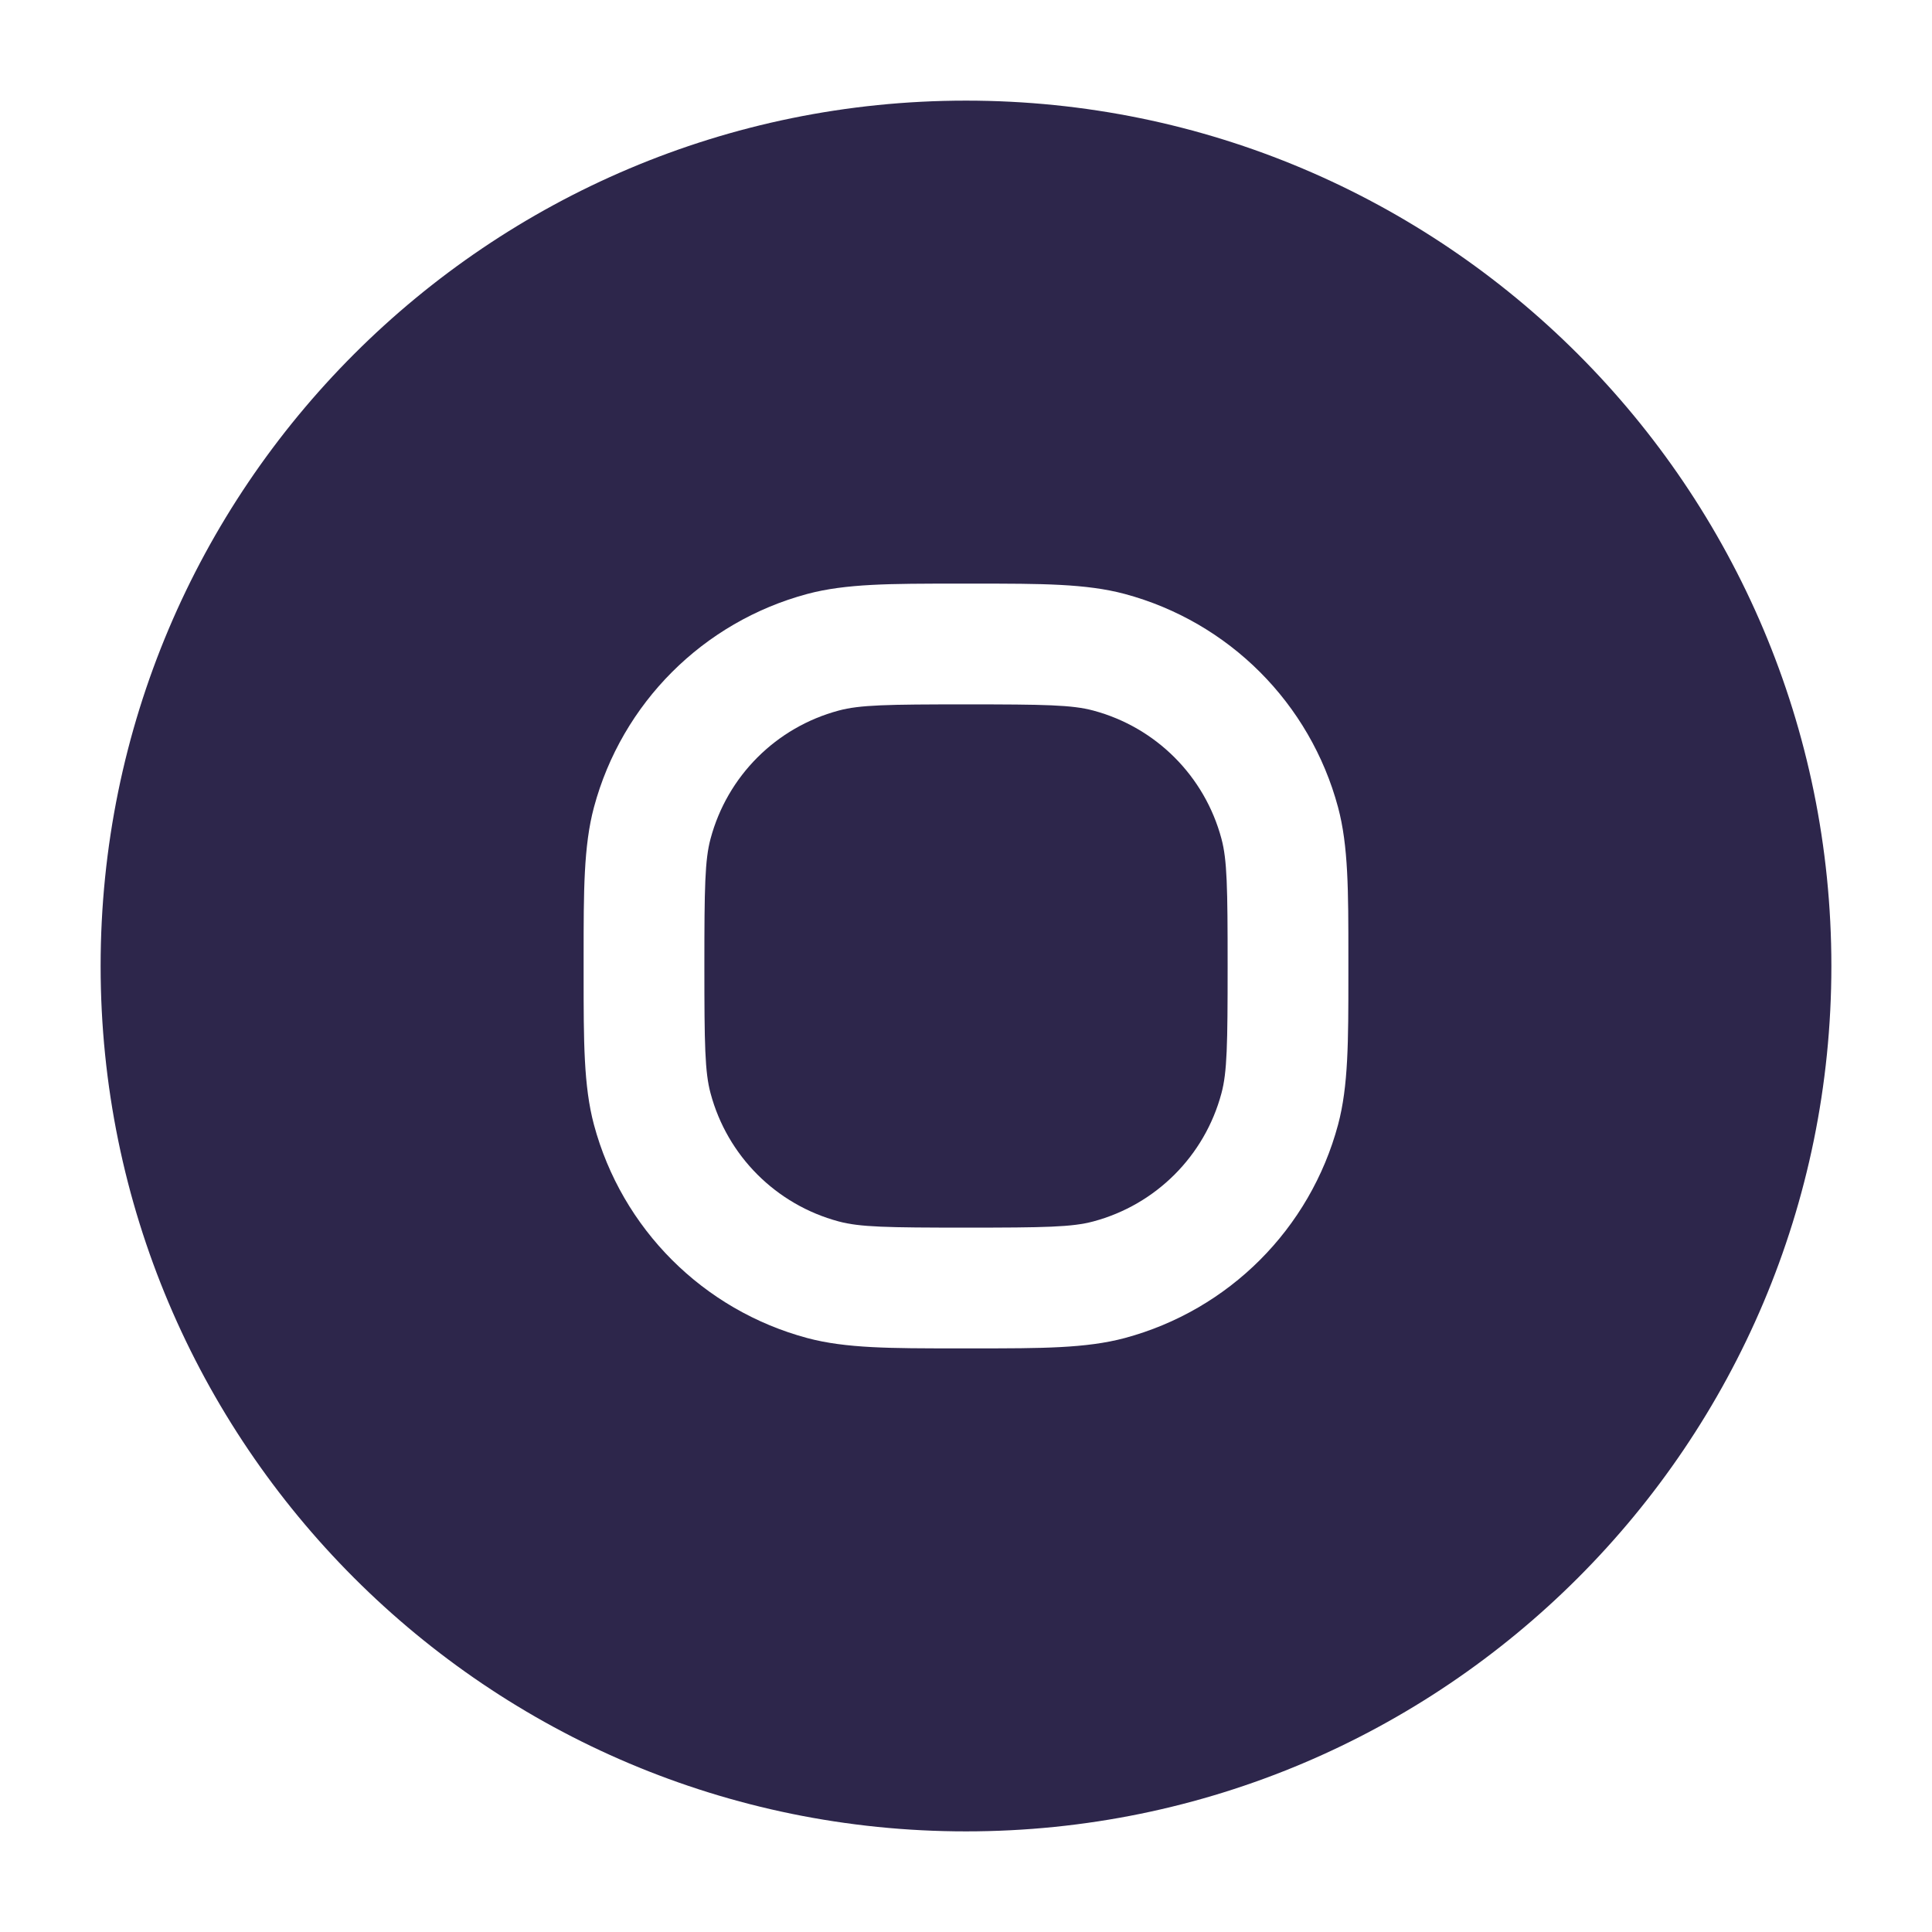 <svg xmlns="http://www.w3.org/2000/svg" width="24" height="24" viewBox="0 0 24 24">
  <defs/>
  <path fill="#2D264B" d="M10.418,8.827 C10.68,8.756 11.022,8.75 12,8.75 C12.978,8.75 13.32,8.756 13.582,8.827 C14.359,9.035 14.965,9.641 15.173,10.418 C15.244,10.68 15.25,11.022 15.25,12 C15.25,12.978 15.244,13.32 15.173,13.582 C14.965,14.359 14.359,14.965 13.582,15.173 C13.32,15.244 12.978,15.25 12,15.25 C11.022,15.25 10.68,15.244 10.418,15.173 C9.641,14.965 9.035,14.359 8.827,13.582 C8.756,13.32 8.75,12.978 8.75,12 C8.75,11.022 8.756,10.68 8.827,10.418 C9.035,9.641 9.641,9.035 10.418,8.827 Z"/>
  <path fill="#2D264B" d="M1.25,12 C1.25,6.063 6.063,1.25 12,1.25 C17.937,1.25 22.75,6.063 22.75,12 C22.75,17.937 17.937,22.75 12,22.75 C6.063,22.75 1.25,17.937 1.25,12 Z M11.884,7.25 C11.066,7.25 10.508,7.25 10.029,7.378 C8.735,7.725 7.725,8.735 7.378,10.029 C7.25,10.508 7.25,11.066 7.25,11.884 L7.25,12.116 C7.25,12.934 7.25,13.492 7.378,13.971 C7.725,15.265 8.735,16.275 10.029,16.622 C10.508,16.75 11.066,16.75 11.884,16.75 L12.116,16.75 C12.934,16.75 13.492,16.75 13.971,16.622 C15.265,16.275 16.275,15.265 16.622,13.971 C16.75,13.492 16.75,12.934 16.75,12.116 L16.75,11.884 C16.75,11.066 16.75,10.508 16.622,10.029 C16.275,8.735 15.265,7.725 13.971,7.378 C13.492,7.25 12.934,7.25 12.116,7.25 L11.884,7.25 Z"/>
</svg>

